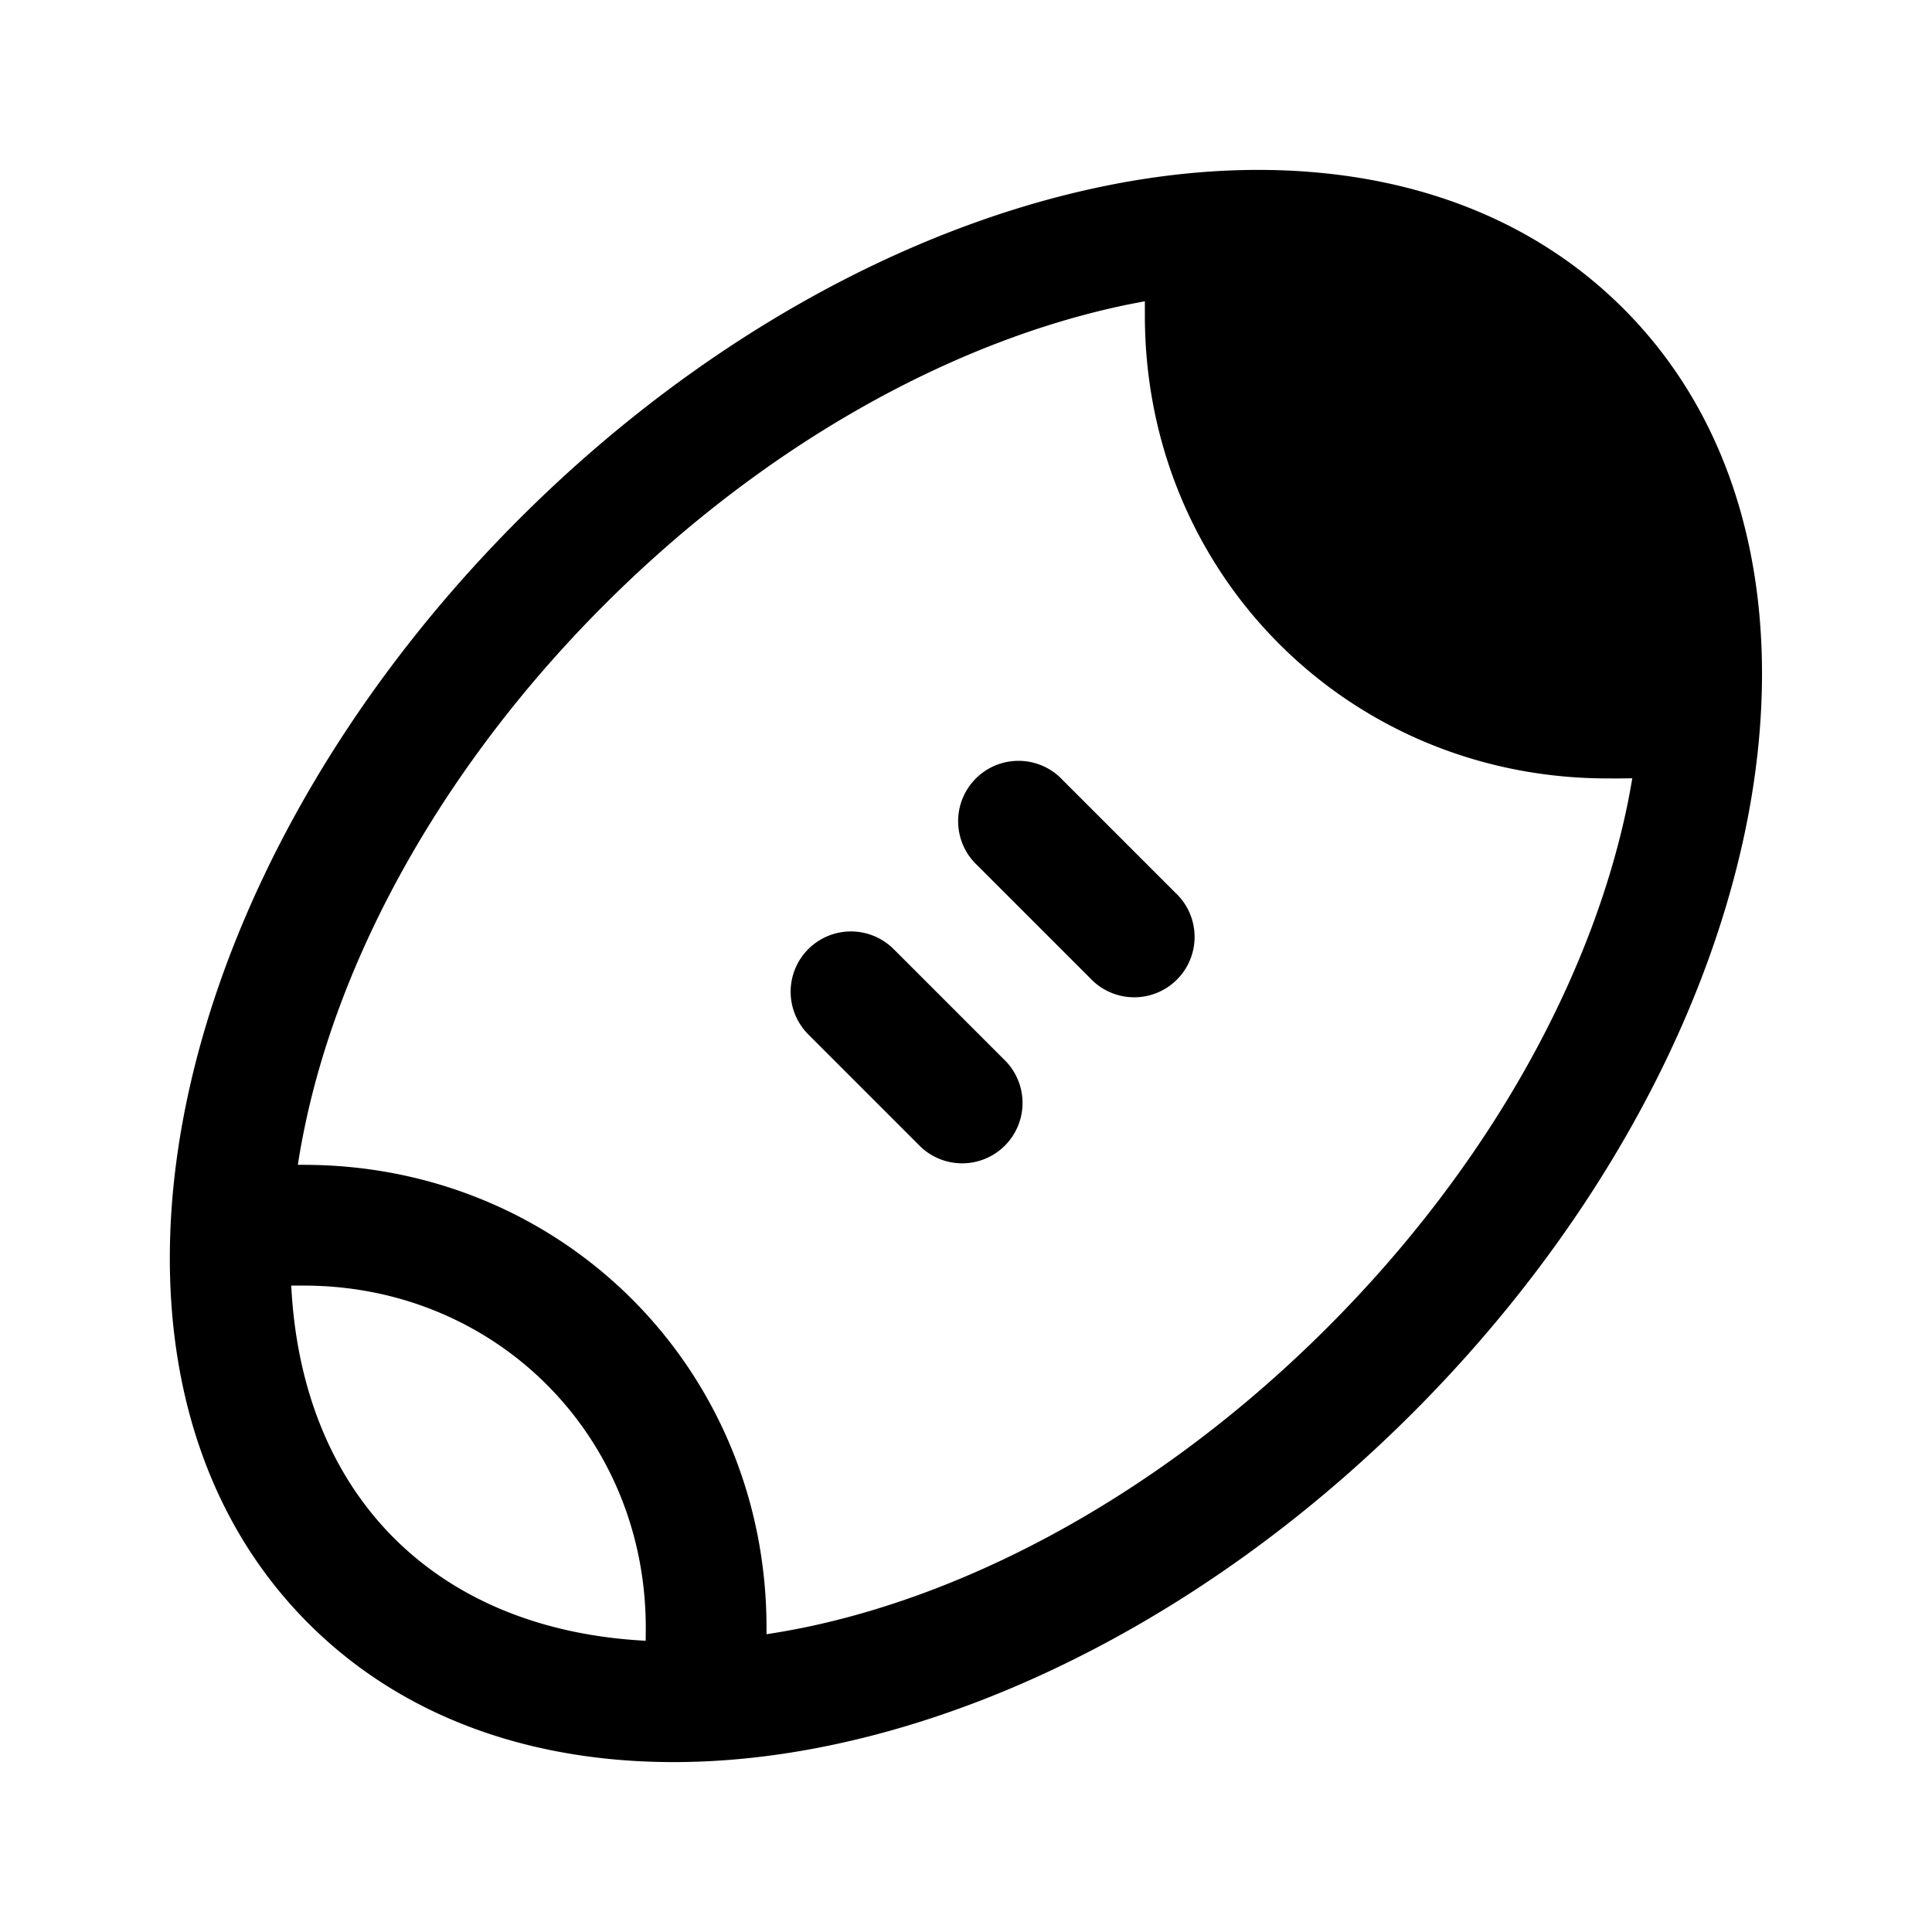 <svg xmlns="http://www.w3.org/2000/svg" fill="none" viewBox="0 0 24 24">
  <path fill="#000" d="M3.618 15.97c.064 1.278.5 2.36 1.276 3.136.775.775 1.853 1.21 3.127 1.276l.001-.162c0-2.386-1.864-4.25-4.25-4.25zm.083-1.5h.071c3.214 0 5.75 2.536 5.75 5.75v.081q.236-.036.476-.085c2.128-.44 4.472-1.706 6.492-3.726s3.286-4.364 3.726-6.492q.033-.165.061-.33-.142.003-.284.002h-.021c-3.214 0-5.75-2.536-5.75-5.75v-.178l-.22.043C11.874 4.225 9.53 5.49 7.51 7.51s-3.286 4.364-3.725 6.492q-.05.237-.085.468m15.405-9.576c.804.803 1.242 1.934 1.282 3.27-.12.006-.253.006-.416.006-2.386 0-4.25-1.864-4.25-4.25q0-.172.002-.31c1.385.018 2.556.458 3.382 1.284m-16.79 8.804c.507-2.453 1.936-5.051 4.133-7.249s4.796-3.626 7.25-4.133c2.445-.506 4.846-.105 6.468 1.517s2.023 4.023 1.517 6.469c-.507 2.453-1.936 5.051-4.133 7.249s-4.796 3.626-7.25 4.133c-2.445.506-4.846.105-6.468-1.517s-2.023-4.023-1.517-6.469m7.726-1.908a.75.75 0 0 1 1.06 0l1.4 1.4a.75.75 0 0 1-1.06 1.06l-1.4-1.4a.75.75 0 0 1 0-1.06m3.16-2.1a.75.75 0 1 0-1.06 1.06l1.4 1.4a.75.75 0 1 0 1.06-1.06z"/>
</svg>
